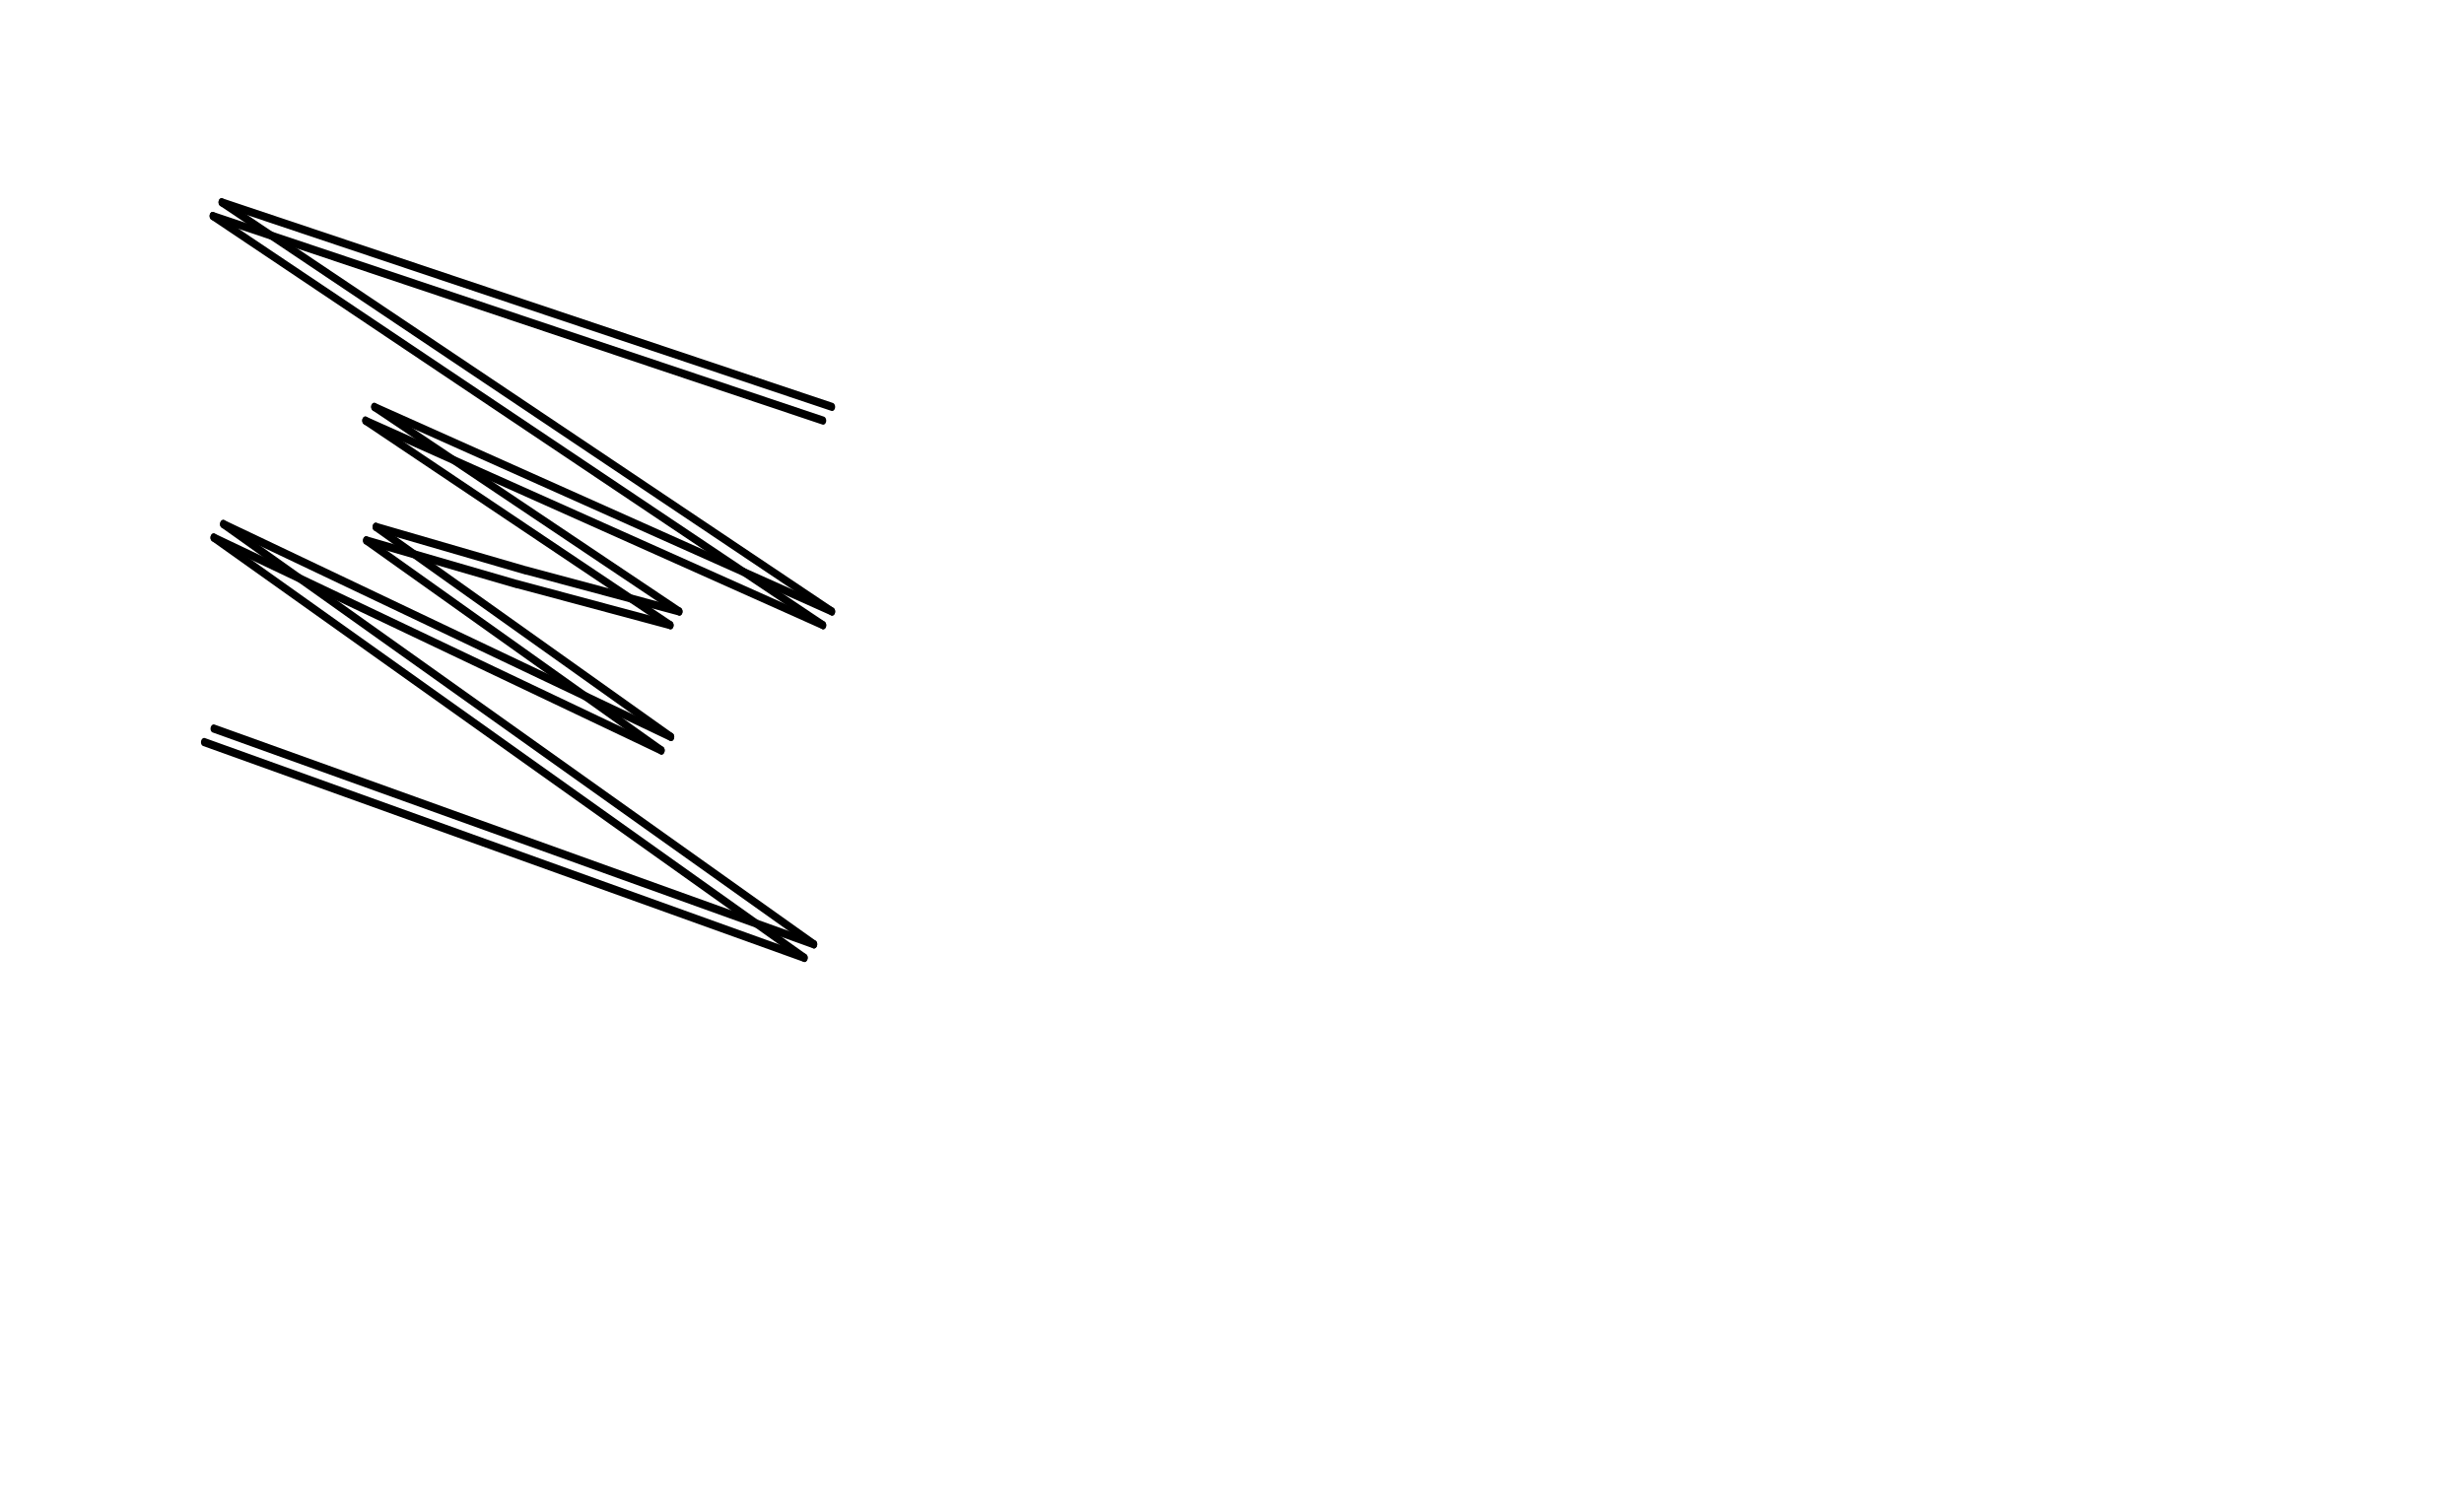 <?xml version="1.0" encoding="UTF-8" standalone="no"?>
<svg
   style="font-style:normal;font-weight:normal;font-size:12px;font-family:Dialog;color-interpolation:auto;fill:#000000;fill-opacity:1;stroke:#000000;stroke-width:1;stroke-linecap:square;stroke-linejoin:miter;stroke-miterlimit:10;stroke-dasharray:none;stroke-dashoffset:0;stroke-opacity:1;color-rendering:auto;image-rendering:auto;shape-rendering:auto;text-rendering:auto"
   width="14in"
   height="8.5in"
   version="1.1"
   id="svg6"
   sodipodi:docname="plot_04.svg"
   inkscape:version="1.4.2 (f4327f4, 2025-05-13)"
   xmlns:inkscape="http://www.inkscape.org/namespaces/inkscape"
   xmlns:sodipodi="http://sodipodi.sourceforge.net/DTD/sodipodi-0.dtd"
   xmlns="http://www.w3.org/2000/svg"
   xmlns:svg="http://www.w3.org/2000/svg"
   xmlns:ns0="https://bantam.tools/nd">
  <sodipodi:namedview
     id="namedview6"
     pagecolor="#ffffff"
     bordercolor="#000000"
     borderopacity="0.25"
     inkscape:showpageshadow="2"
     inkscape:pageopacity="0.0"
     inkscape:pagecheckerboard="0"
     inkscape:deskcolor="#d1d1d1"
     inkscape:zoom="0.43752232"
     inkscape:cx="442.26315"
     inkscape:cy="378.26641"
     inkscape:window-width="1366"
     inkscape:window-height="697"
     inkscape:window-x="-8"
     inkscape:window-y="-8"
     inkscape:window-maximized="1"
     inkscape:current-layer="svg6"
     inkscape:document-units="in" />
  <!--Generated by the Batik Graphics2D SVG Generator-->
  <defs
     id="genericDefs" />
  <g
     id="g6"
     transform="matrix(3.33,0,0,4.465,120.866,110.343)">
    <g
       style="stroke-linecap:round"
       id="g1">
      <line
         y2="45"
         style="fill:none"
         x1="75"
         x2="50"
         y1="50"
         id="line1" />
    </g>
    <g
       style="stroke-linecap:round"
       id="g5">
      <line
         y2="50"
         style="fill:none"
         x1="25"
         x2="75"
         y1="25"
         id="line2" />
      <line
         y2="25"
         style="fill:none"
         x1="100"
         x2="25"
         y1="50"
         id="line3" />
      <line
         y2="0"
         style="fill:none"
         x1="100"
         x2="0"
         y1="50"
         id="line4" />
      <line
         y2="25"
         style="fill:none"
         x1="0"
         x2="100"
         y1="0"
         id="line5" />
    </g>
  </g>
  <g
     id="g6-7"
     transform="matrix(3.33,0,0,4.465,115.996,117.815)"
     style="font-style:normal;font-weight:normal;font-size:12px;font-family:Dialog;color-interpolation:auto;fill:#000000;fill-opacity:1;stroke:#000000;stroke-width:1;stroke-linecap:square;stroke-linejoin:miter;stroke-miterlimit:10;stroke-dasharray:none;stroke-dashoffset:0;stroke-opacity:1;color-rendering:auto;image-rendering:auto;shape-rendering:auto;text-rendering:auto">
    <g
       style="stroke-linecap:round"
       id="g1-6">
      <line
         y2="45"
         style="fill:none"
         x1="75"
         x2="50"
         y1="50"
         id="line1-1" />
    </g>
    <g
       style="stroke-linecap:round"
       id="g5-4">
      <line
         y2="50"
         style="fill:none"
         x1="25"
         x2="75"
         y1="25"
         id="line2-2" />
      <line
         y2="25"
         style="fill:none"
         x1="100"
         x2="25"
         y1="50"
         id="line3-3" />
      <line
         y2="0"
         style="fill:none"
         x1="100"
         x2="0"
         y1="50"
         id="line4-2" />
      <line
         y2="25"
         style="fill:none"
         x1="0"
         x2="100"
         y1="0"
         id="line5-2" />
    </g>
  </g>
  <g
     id="g6-6"
     transform="matrix(-3.328,-0.062,0.208,-4.463,438.879,522.553)"
     style="font-style:normal;font-weight:normal;font-size:12px;font-family:Dialog;color-interpolation:auto;fill:#000000;fill-opacity:1;stroke:#000000;stroke-width:1;stroke-linecap:square;stroke-linejoin:miter;stroke-miterlimit:10;stroke-dasharray:none;stroke-dashoffset:0;stroke-opacity:1;color-rendering:auto;image-rendering:auto;shape-rendering:auto;text-rendering:auto">
    <g
       style="stroke-linecap:round"
       id="g1-8">
      <line
         y2="45"
         style="fill:none"
         x1="75"
         x2="50"
         y1="50"
         id="line1-5" />
    </g>
    <g
       style="stroke-linecap:round"
       id="g5-7">
      <line
         y2="50"
         style="fill:none"
         x1="25"
         x2="75"
         y1="25"
         id="line2-6" />
      <line
         y2="25"
         style="fill:none"
         x1="100"
         x2="25"
         y1="50"
         id="line3-1" />
      <line
         y2="0"
         style="fill:none"
         x1="100"
         x2="0"
         y1="50"
         id="line4-8" />
      <line
         y2="25"
         style="fill:none"
         x1="0"
         x2="100"
         y1="0"
         id="line5-9" />
    </g>
  </g>
  <g
     id="g6-7-2"
     transform="matrix(-3.328,-0.062,0.208,-4.463,444.096,515.176)"
     style="font-style:normal;font-weight:normal;font-size:12px;font-family:Dialog;color-interpolation:auto;fill:#000000;fill-opacity:1;stroke:#000000;stroke-width:1;stroke-linecap:square;stroke-linejoin:miter;stroke-miterlimit:10;stroke-dasharray:none;stroke-dashoffset:0;stroke-opacity:1;color-rendering:auto;image-rendering:auto;shape-rendering:auto;text-rendering:auto">
    <g
       style="stroke-linecap:round"
       id="g1-6-7">
      <line
         y2="45"
         style="fill:none"
         x1="75"
         x2="50"
         y1="50"
         id="line1-1-9" />
    </g>
    <g
       style="stroke-linecap:round"
       id="g5-4-5">
      <line
         y2="50"
         style="fill:none"
         x1="25"
         x2="75"
         y1="25"
         id="line2-2-4" />
      <line
         y2="25"
         style="fill:none"
         x1="100"
         x2="25"
         y1="50"
         id="line3-3-3" />
      <line
         y2="0"
         style="fill:none"
         x1="100"
         x2="0"
         y1="50"
         id="line4-2-1" />
      <line
         y2="25"
         style="fill:none"
         x1="0"
         x2="100"
         y1="0"
         id="line5-2-2" />
    </g>
  </g>
  <ns0:plotdata
     application="nextdraw"
     auto_rot="0"
     handling="0"
     hiding="0"
     layer="-2"
     model="1"
     optim="0"
     pause_dist="-25400"
     pause_ref="-25400"
     pause_warn="0"
     plob_version="n/a"
     rand_seed="1"
     rand_start="0" />
</svg>
